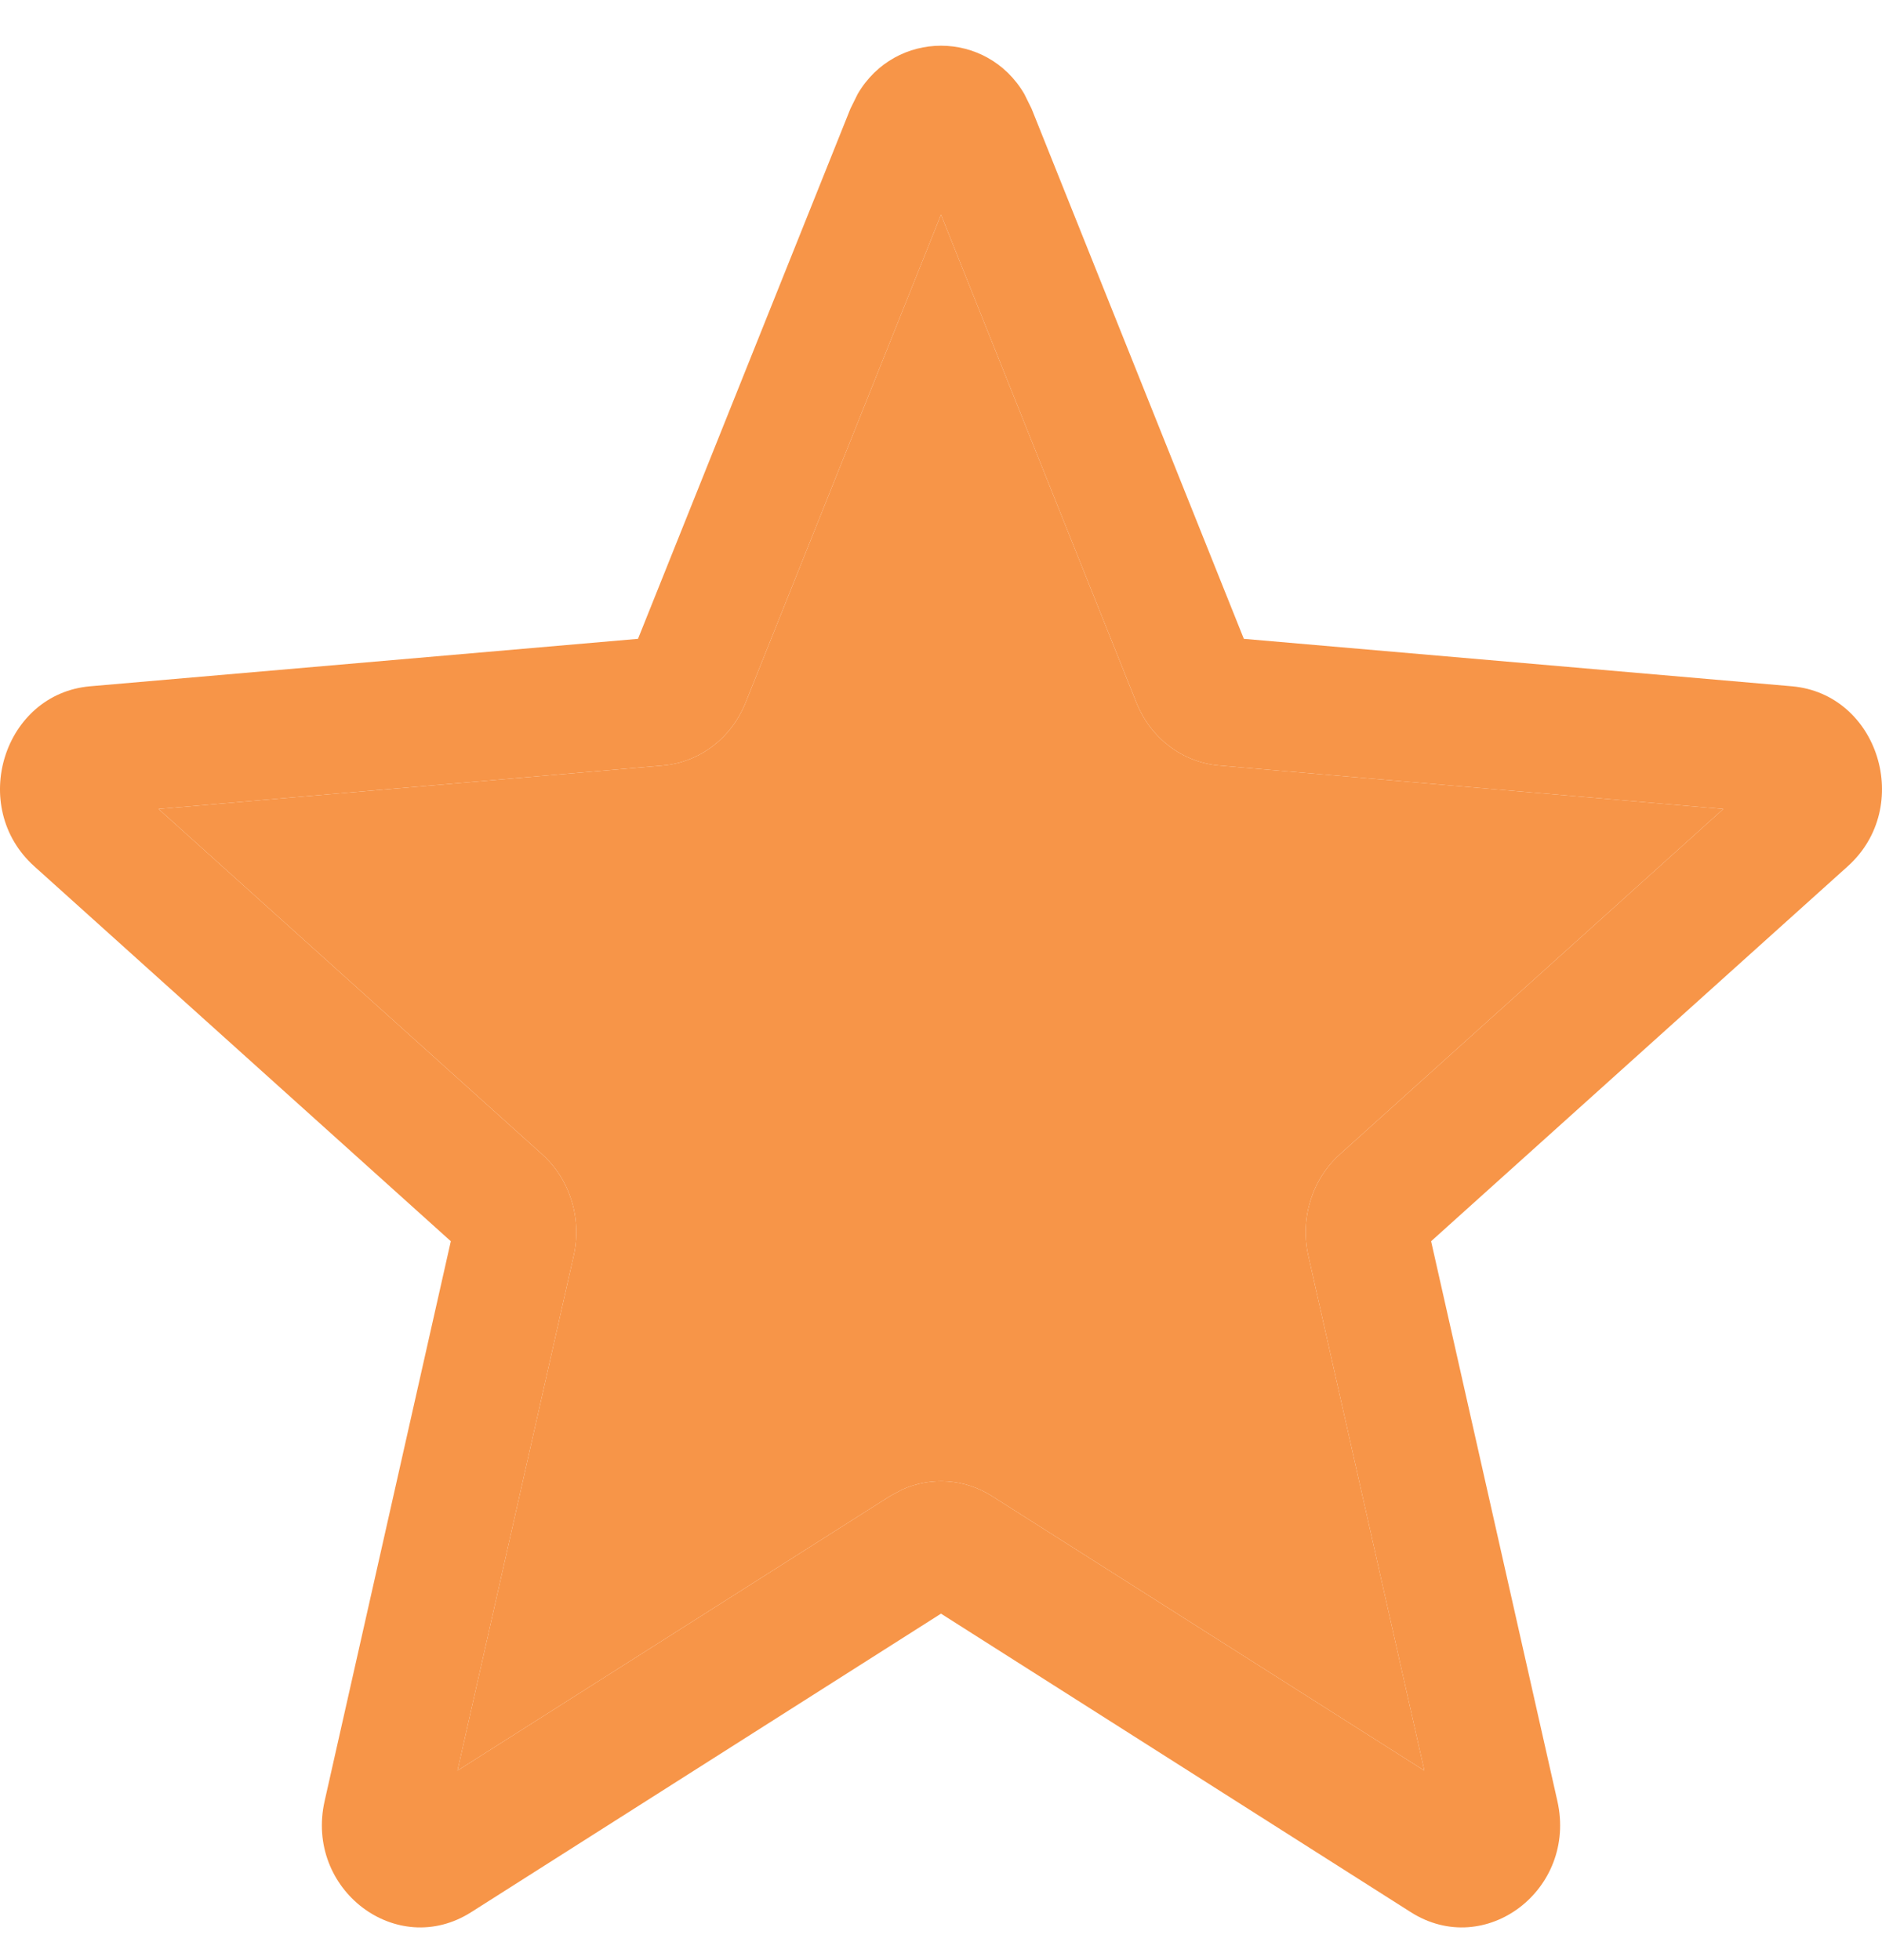 <svg width="24" height="25" viewBox="0 0 24 25" fill="none" xmlns="http://www.w3.org/2000/svg">
<path d="M10.938 1.198C11.418 0.378 12.582 0.378 13.062 1.198L13.155 1.386L15.862 8.148L22.85 8.753C23.956 8.849 24.405 10.292 23.563 11.049L18.25 15.831L19.86 22.97C20.115 24.1 18.941 24.991 17.992 24.389L12 20.581L6.008 24.389C5.059 24.991 3.885 24.1 4.14 22.97L5.749 15.831L0.437 11.049C-0.405 10.292 0.044 8.849 1.15 8.753L8.136 8.148L10.845 1.386L10.938 1.198ZM9.507 8.964C9.326 9.415 8.921 9.723 8.456 9.763L2.022 10.318L6.914 14.723C7.268 15.041 7.423 15.54 7.316 16.015L5.834 22.583L11.351 19.081L11.505 18.998C11.874 18.832 12.3 18.86 12.649 19.081L18.164 22.583L16.684 16.015C16.577 15.54 16.732 15.041 17.086 14.723L21.976 10.318L15.544 9.763C15.079 9.723 14.674 9.415 14.493 8.964L12 2.738L9.507 8.964Z" fill="#F79548"/>
<path d="M9.507 8.964C9.326 9.415 8.921 9.723 8.456 9.763L2.022 10.318L6.914 14.723C7.268 15.041 7.423 15.54 7.316 16.015L5.834 22.583L11.351 19.081L11.505 18.998C11.874 18.832 12.3 18.86 12.649 19.081L18.164 22.583L16.684 16.015C16.577 15.54 16.732 15.041 17.086 14.723L21.976 10.318L15.544 9.763C15.079 9.723 14.674 9.415 14.493 8.964L12 2.738L9.507 8.964Z" fill="#F79548"/>
</svg>
